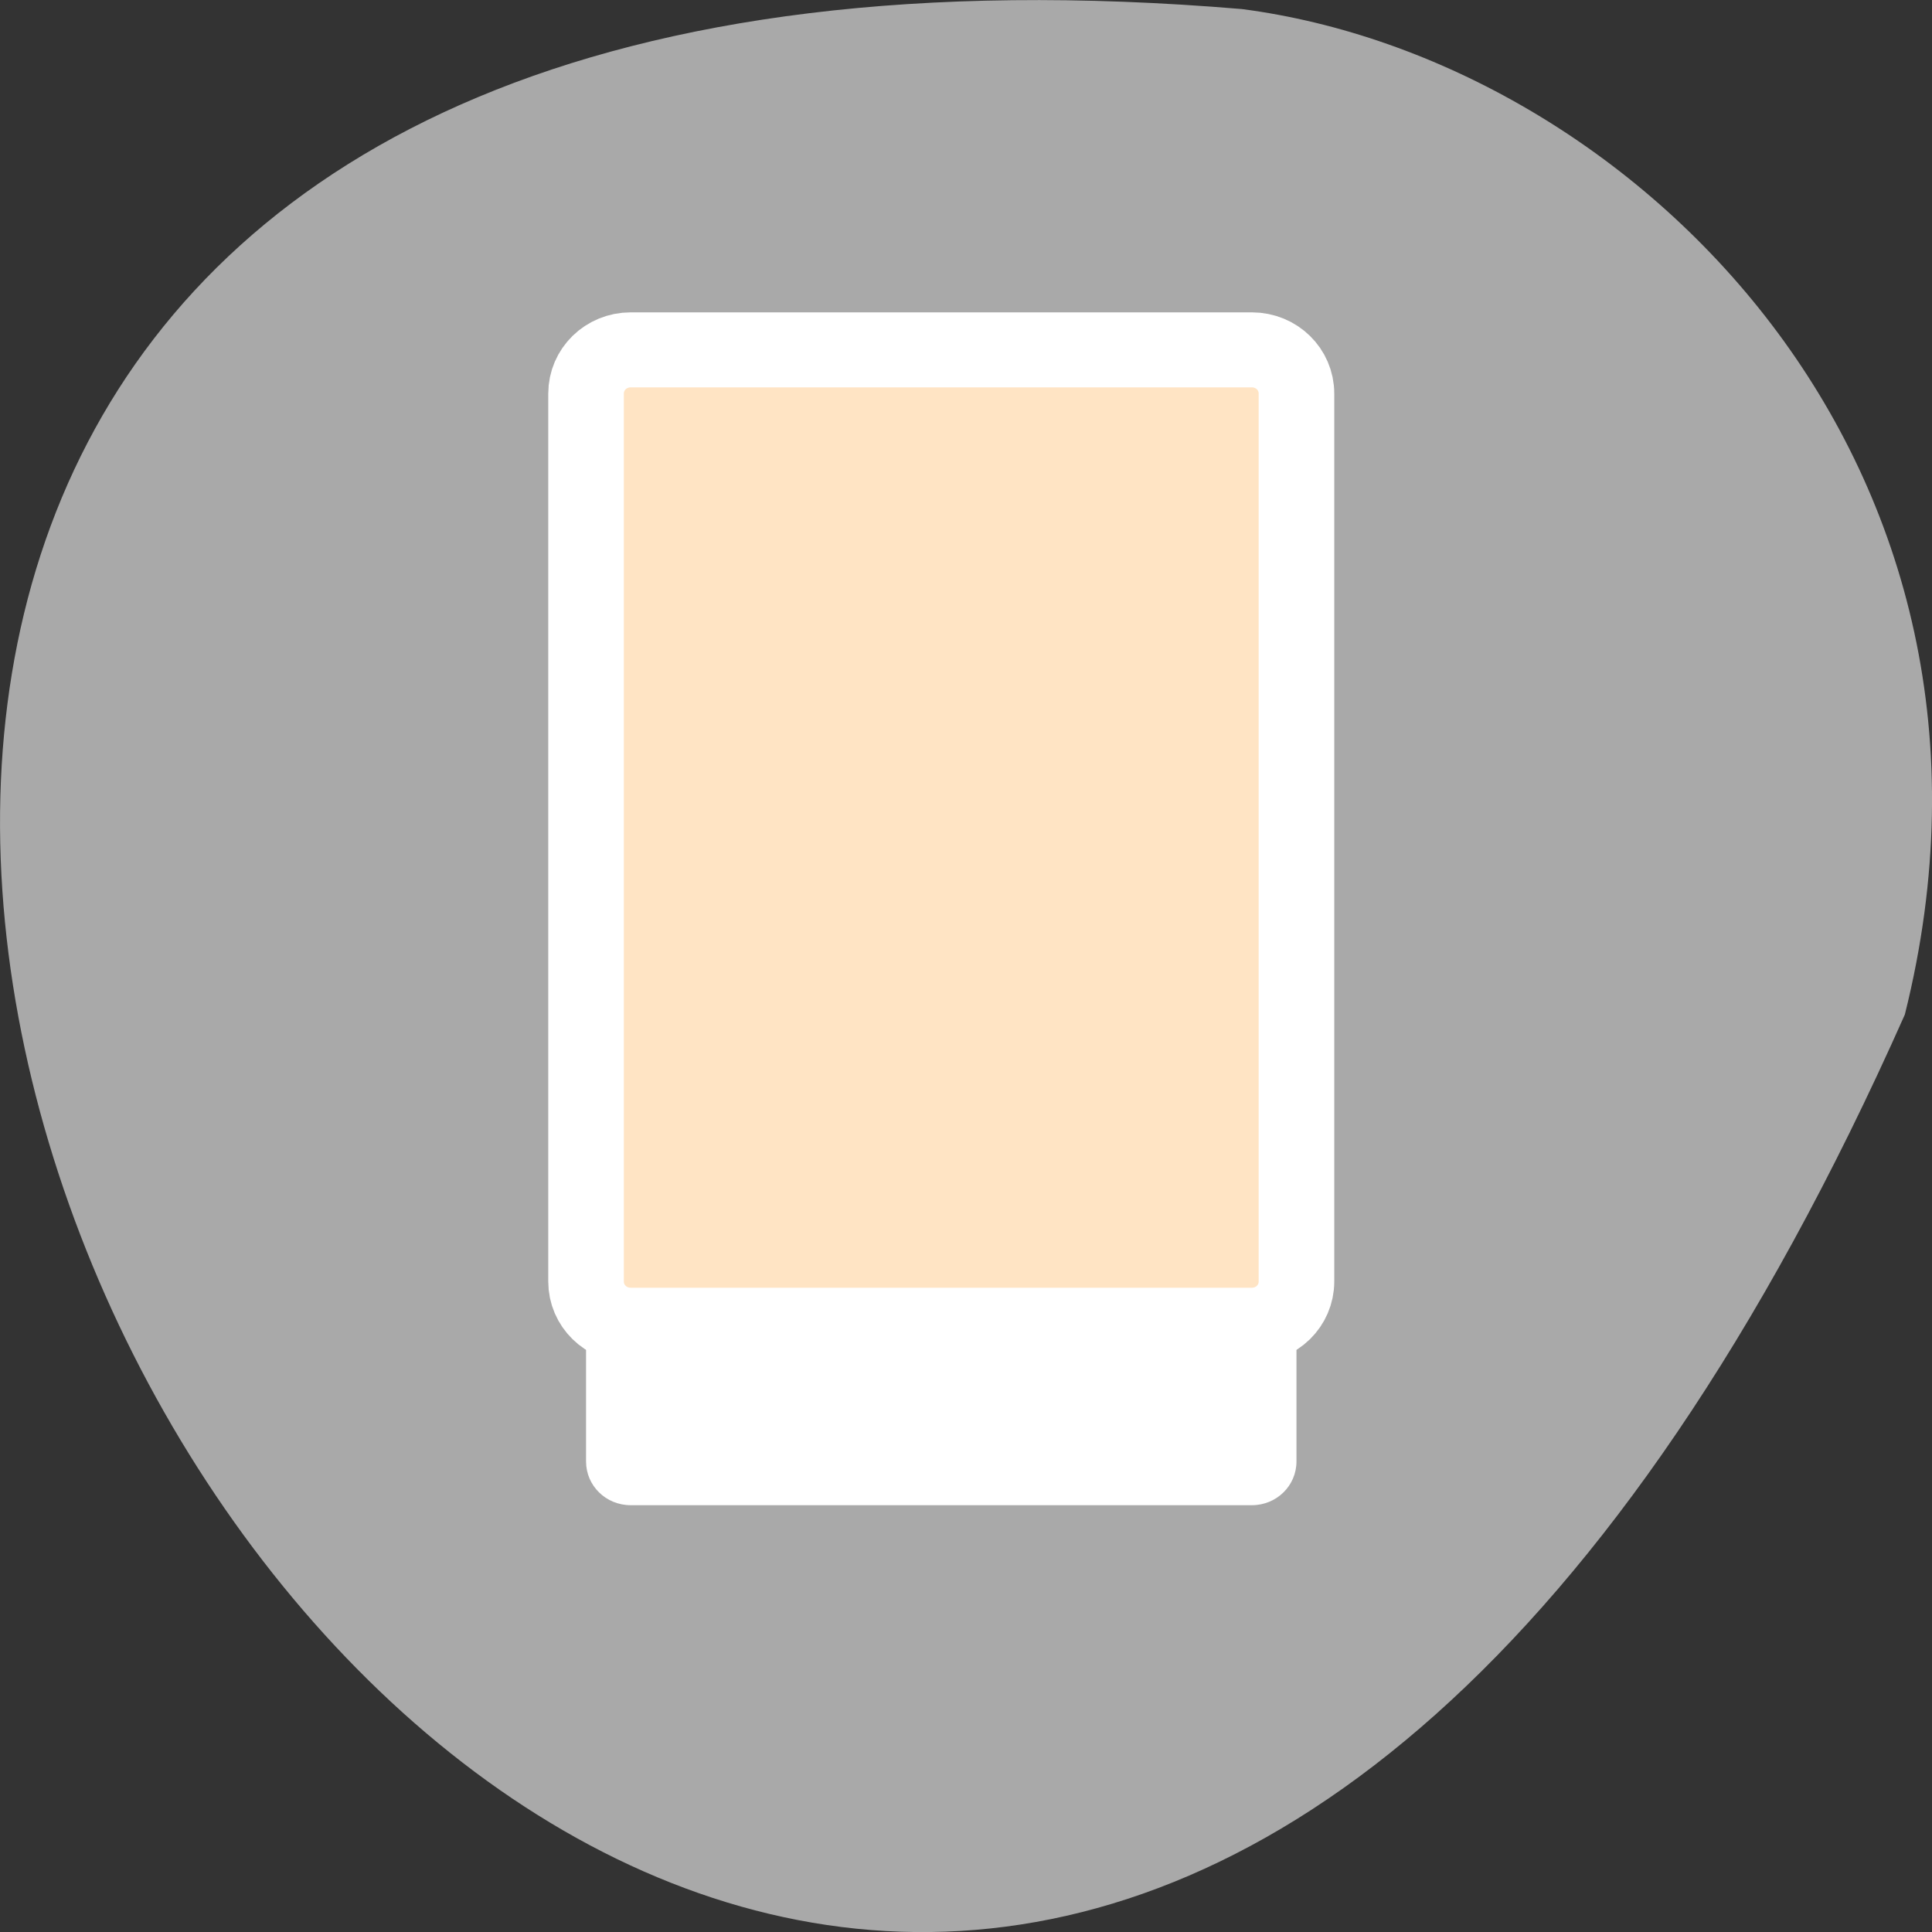 <svg xmlns="http://www.w3.org/2000/svg" viewBox="0 0 256 256"><rect x="0" y="0" width="256" height="256" fill="#333333" stroke="none"/><path d="m 252.4 134.44 c -154.26 347.01 -431.5 -162.11 -87.84 -133.24 51.745 6.753 106.08 60.23 87.84 133.24 z" style="fill:#a9a9a9;color:#000"/><g transform="matrix(0 -3.181 -3.205 0 220.87 206.41)" style="fill-rule:evenodd"><path d="m 4.01 15.314 c -1.01 0 -1.821 0.823 -1.821 1.844 v 25.683 c 0 1.022 0.812 1.844 1.821 1.844 h 36.988 c 1.01 0 1.821 -0.823 1.821 -1.844 v -25.683 c 0 -1.022 -0.812 -1.844 -1.821 -1.844 h -36.988 z" style="fill:#fff"/><path d="m 11.506 15.314 c -1.01 0 -1.821 0.823 -1.821 1.844 v 25.683 c 0 1.022 0.812 1.844 1.821 1.844 h 36.988 c 1.01 0 1.821 -0.823 1.821 -1.844 v -25.683 c 0 -1.022 -0.812 -1.844 -1.821 -1.844 h -36.988 z" style="fill:#ffe4c4;stroke:#fff;stroke-linecap:round;stroke-linejoin:round;stroke-width:3.125"/></g></svg>